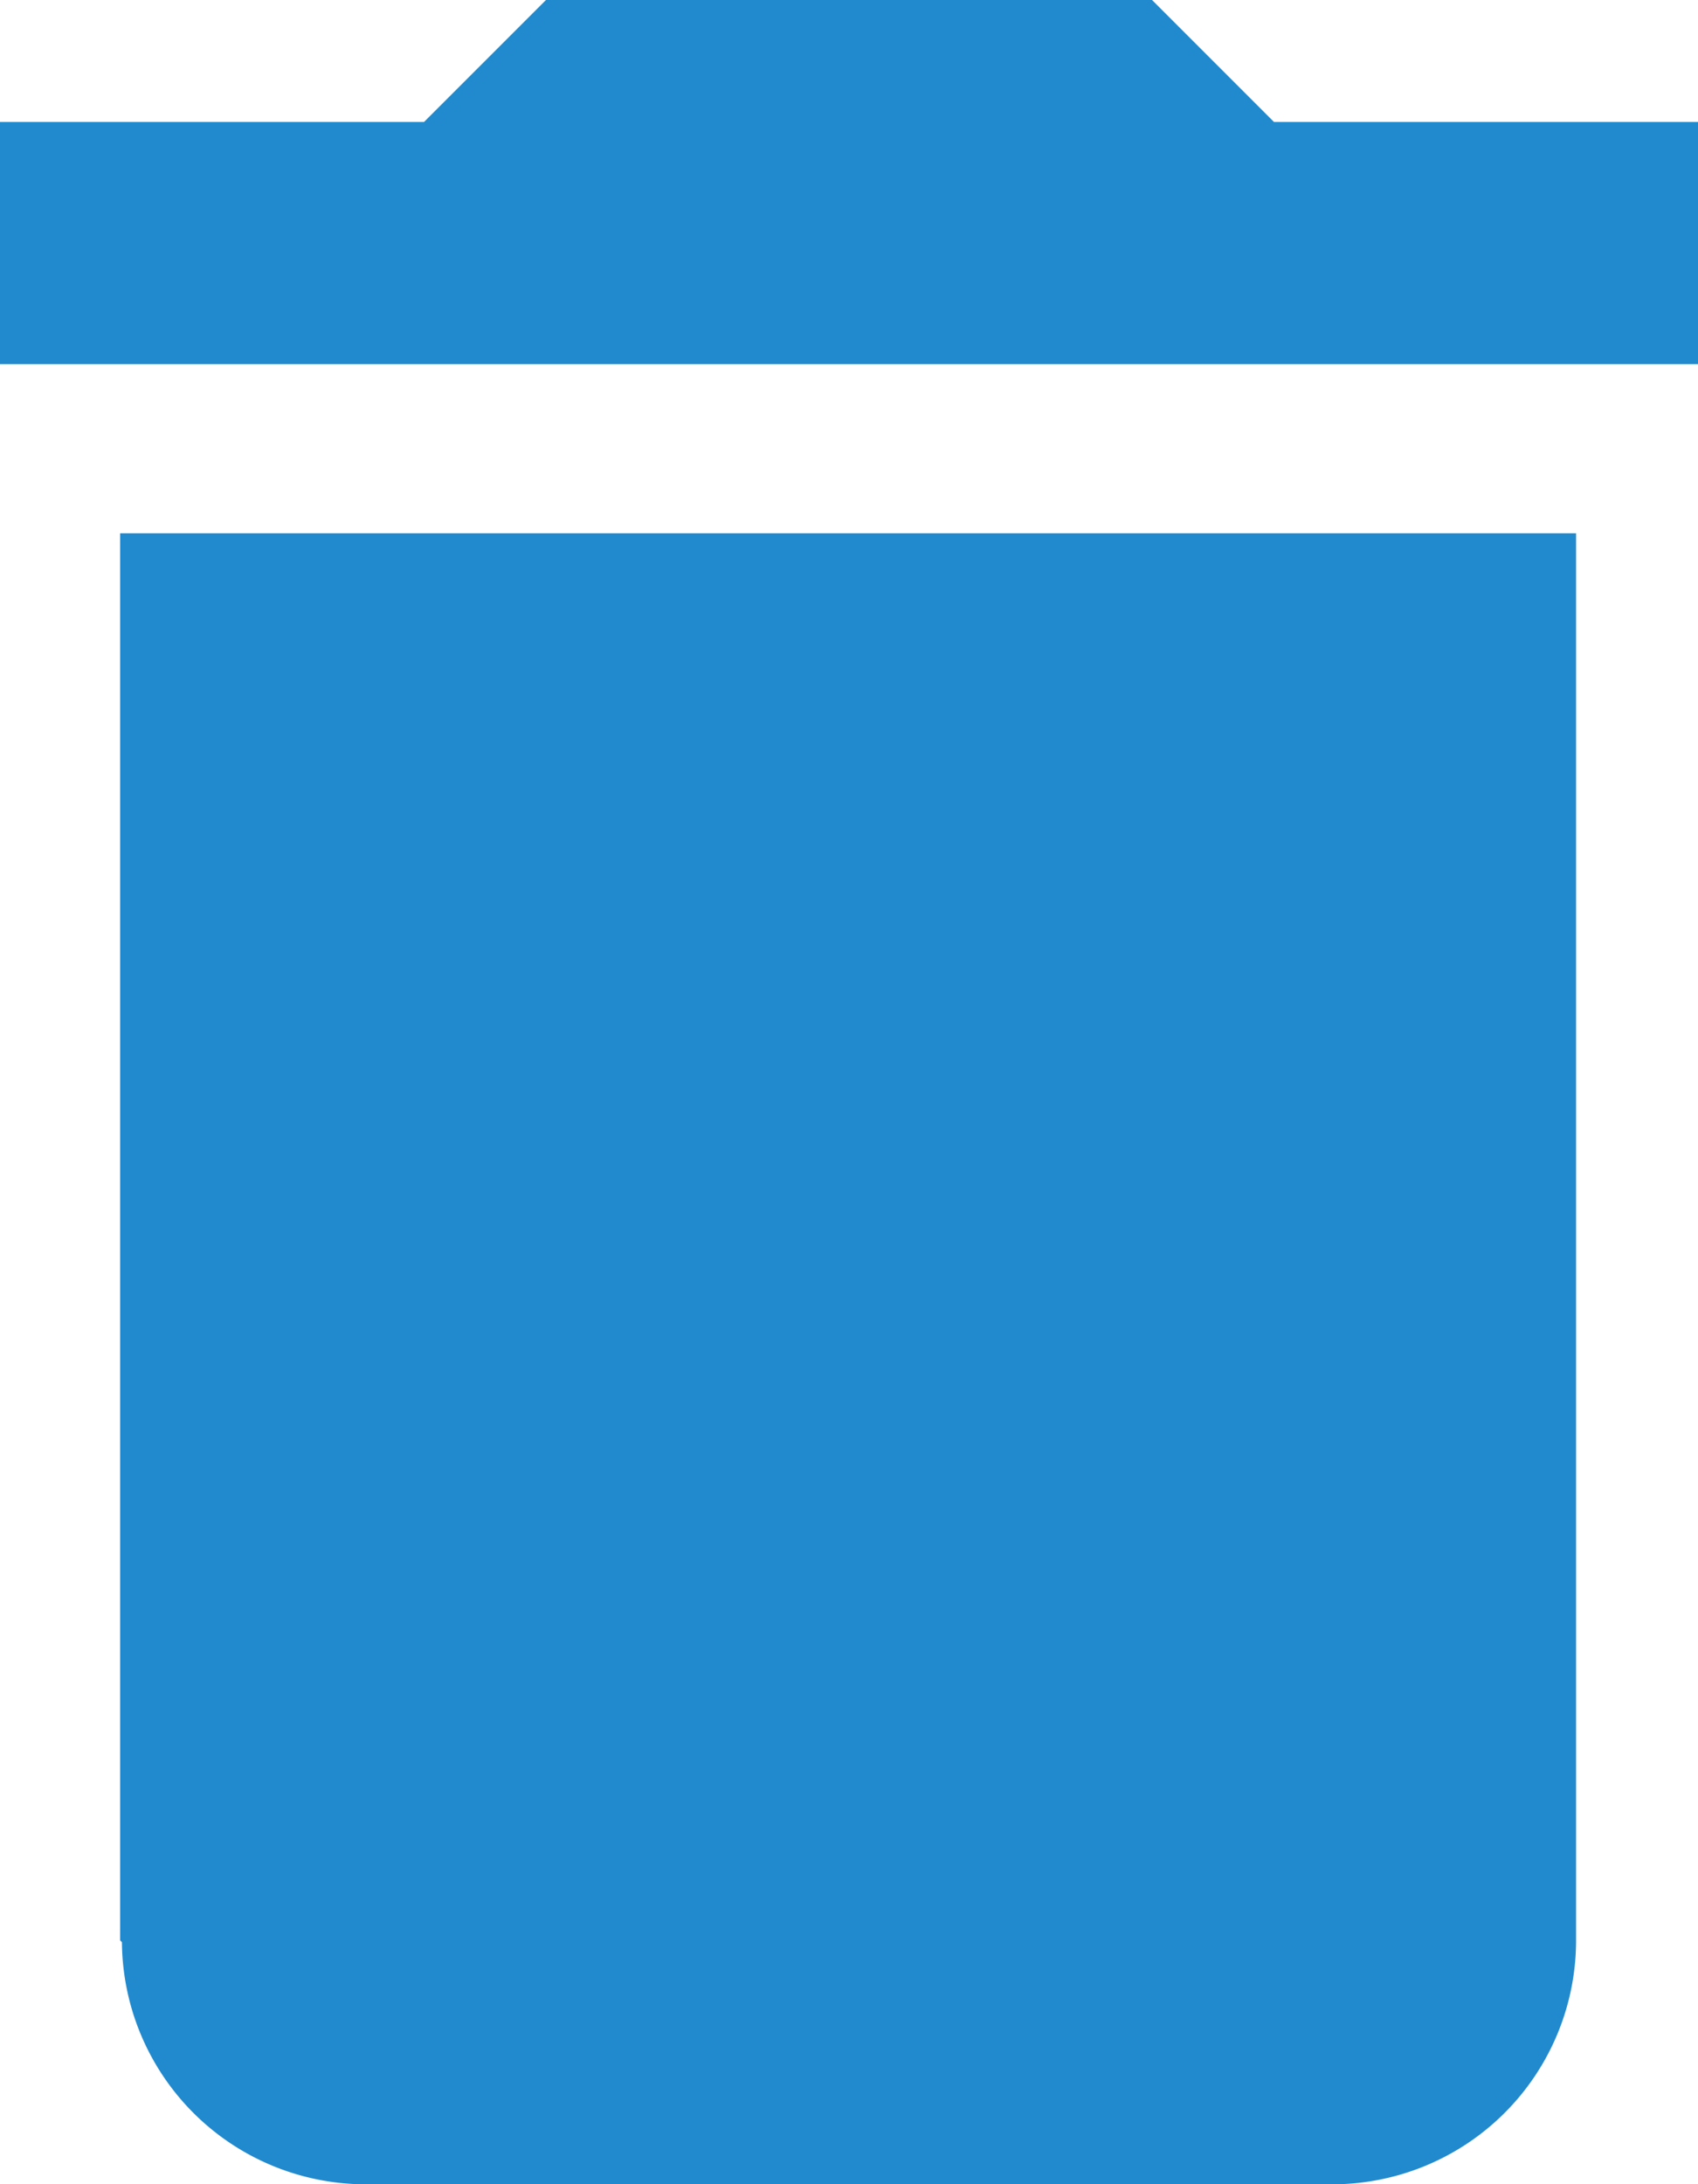 <svg id="Icons" xmlns="http://www.w3.org/2000/svg" viewBox="0 0 9.33 12"><defs><style>.cls-1{fill:#218ace;}</style></defs><title>icon</title><path class="cls-1" d="M0.67,10.67A1.34,1.34,0,0,0,2,12H7.33a1.34,1.34,0,0,0,1.33-1.33V2.93h-8v7.73Zm8.67-10H7L6.33,0H3l-0.67.67H0V2H9.33V0.67Z"/></svg>
